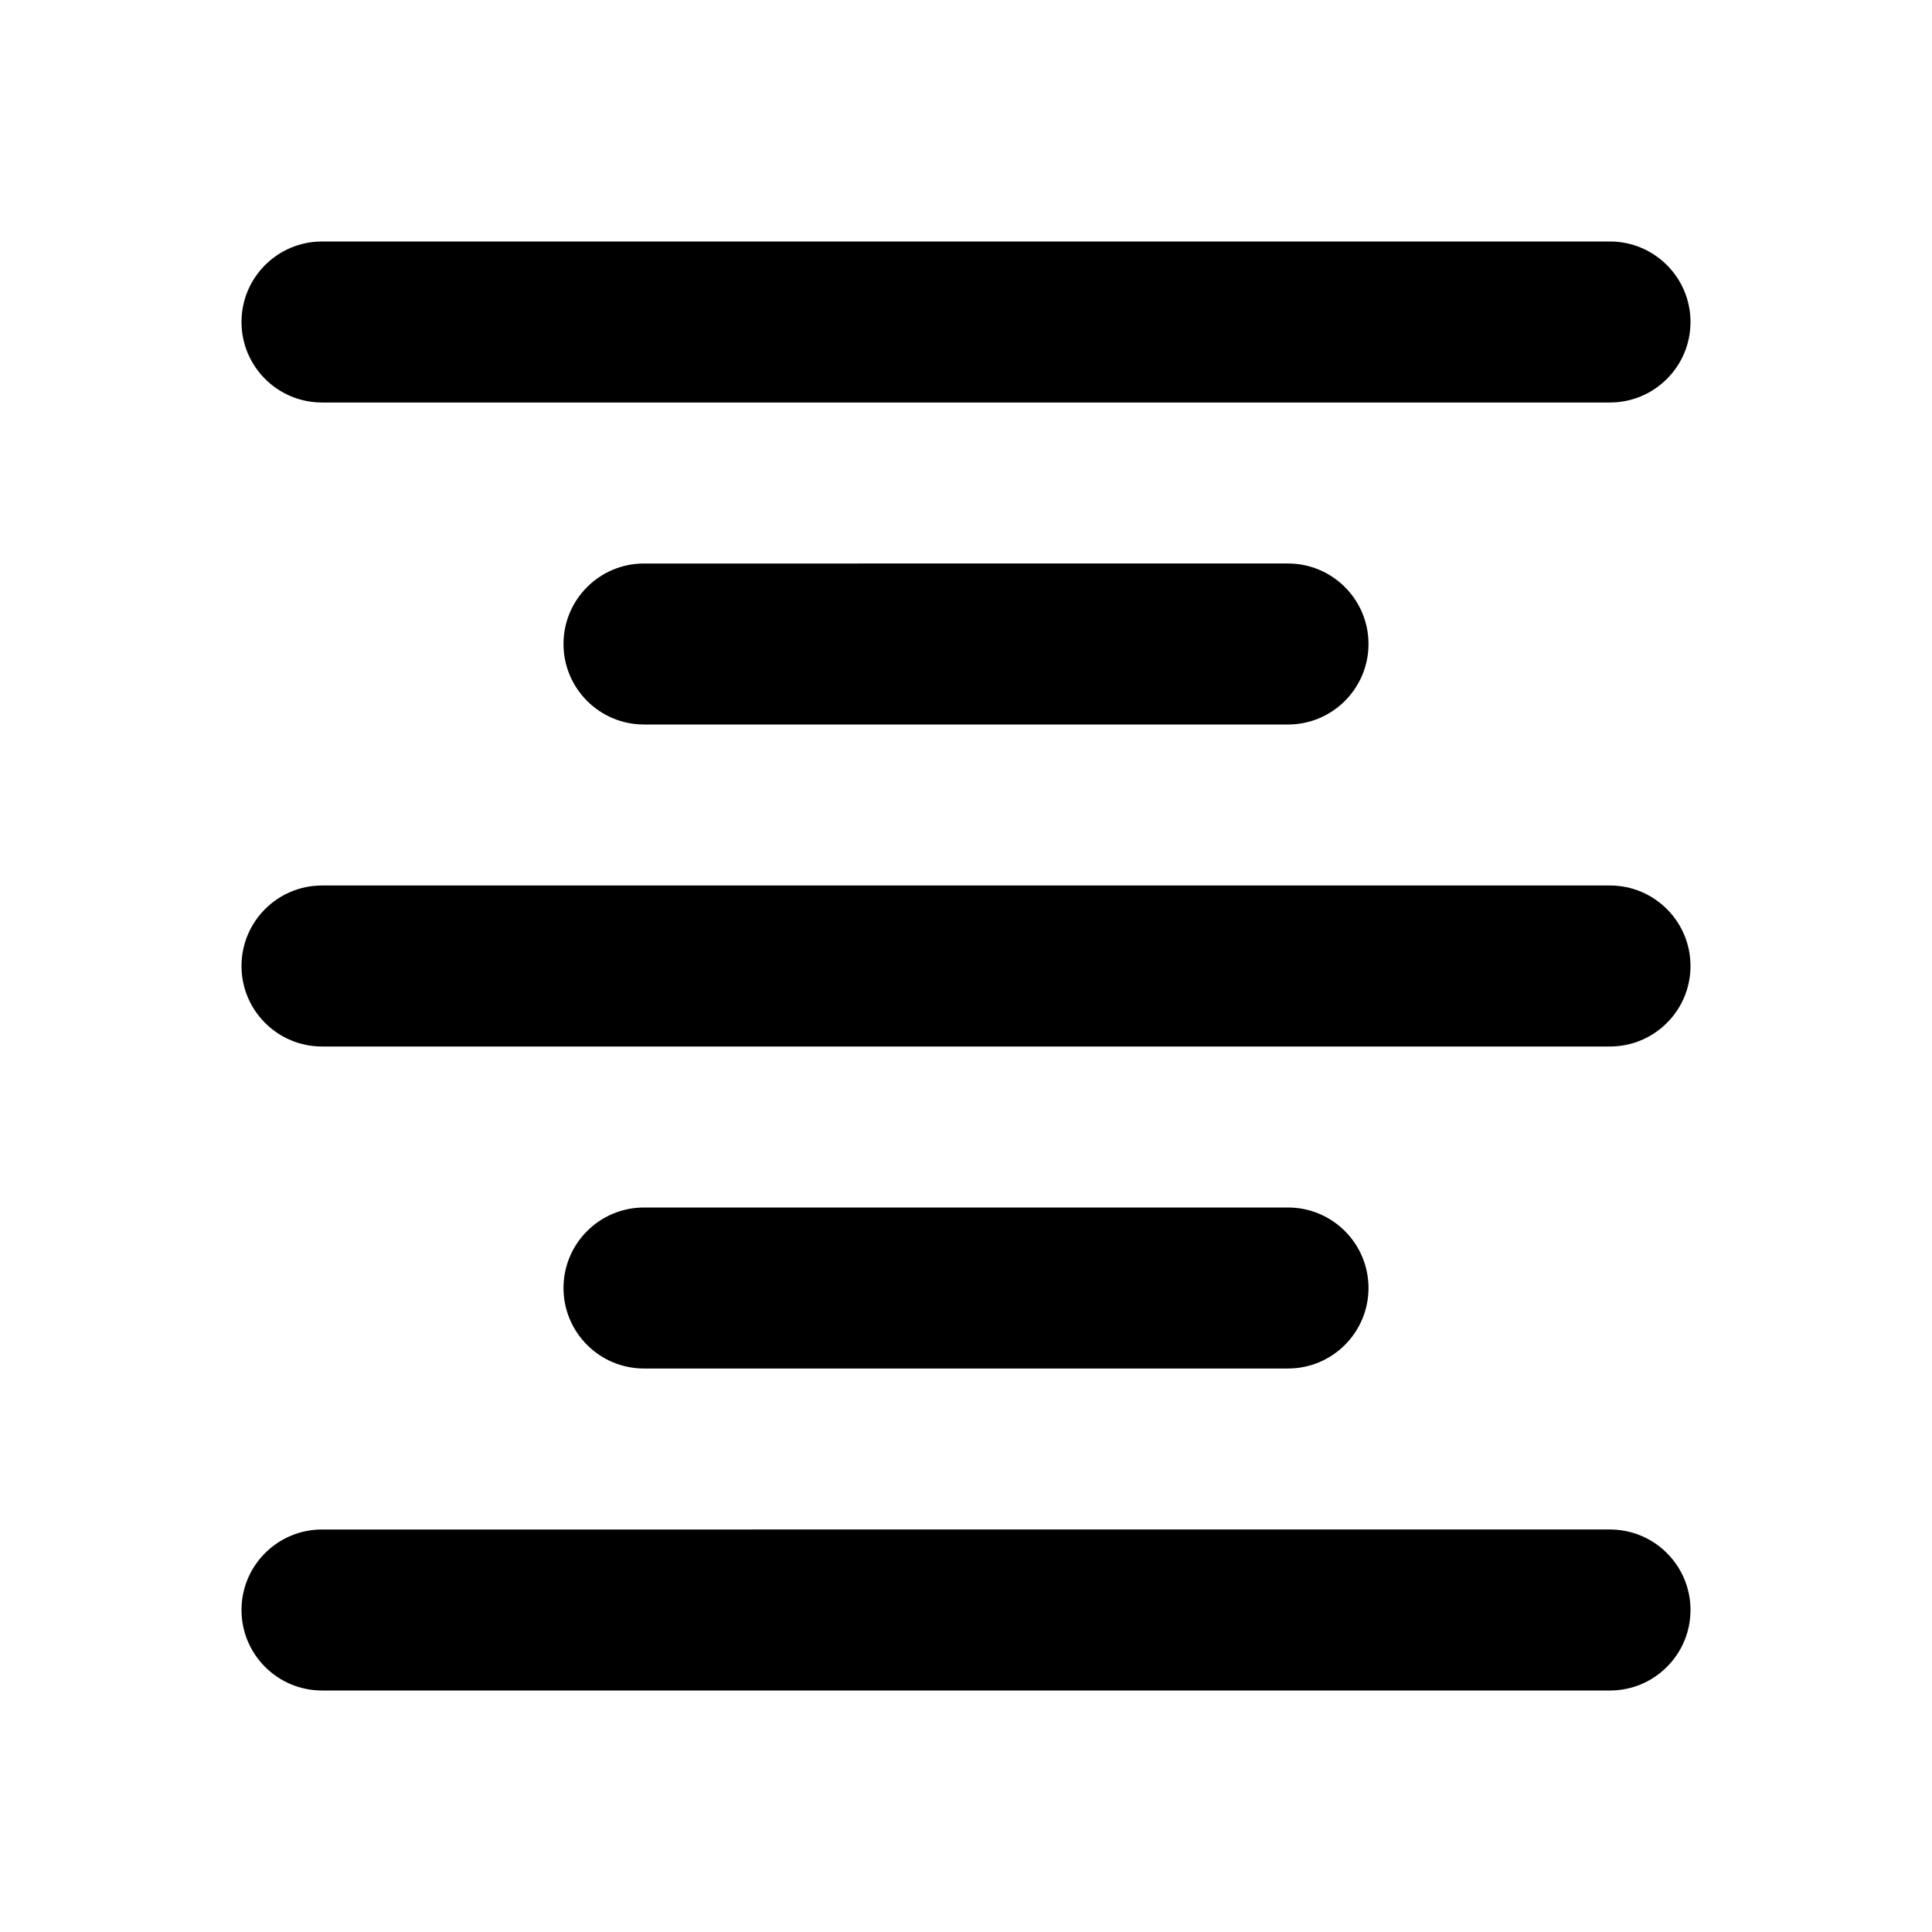 <?xml version="1.0" encoding="utf-8"?>
<!-- Generator: Adobe Illustrator 23.0.1, SVG Export Plug-In . SVG Version: 6.00 Build 0)  -->
<svg version="1.1" id="align_center" xmlns="http://www.w3.org/2000/svg" xmlns:xlink="http://www.w3.org/1999/xlink" x="0px"
	 y="0px" viewBox="0 0 24 24" style="enable-background:new 0 0 24 24;" xml:space="preserve">
<path id="Path" d="M7,16v0c0,0.552,0.448,1,1,1h8
	C16.552,17,17,16.552,17,16v-0c0-0.552-0.448-1-1-1H8
	C7.448,15,7,15.448,7,16z M4,21h16
	C20.552,21,21,20.552,21,20v-0c0-0.552-0.448-1-1-1H4
	c-0.552,0-1,0.448-1,1v0C3,20.552,3.448,21,4,21z
	 M4,13h16C20.552,13,21,12.552,21,12v-0
	c0-0.552-0.448-1-1-1H4C3.448,11,3,11.448,3,12v0
	C3,12.552,3.448,13,4,13z M7,8v0
	c0,0.552,0.448,1,1,1h8C16.552,9,17,8.552,17,8V8
	c0-0.552-0.448-1-1-1H8C7.448,7,7,7.448,7,8z M3,4v0
	c0,0.552,0.448,1,1,1h16C20.552,5,21,4.552,21,4V4
	c0-0.552-0.448-1-1-1H4C3.448,3,3,3.448,3,4z"/>
</svg>
